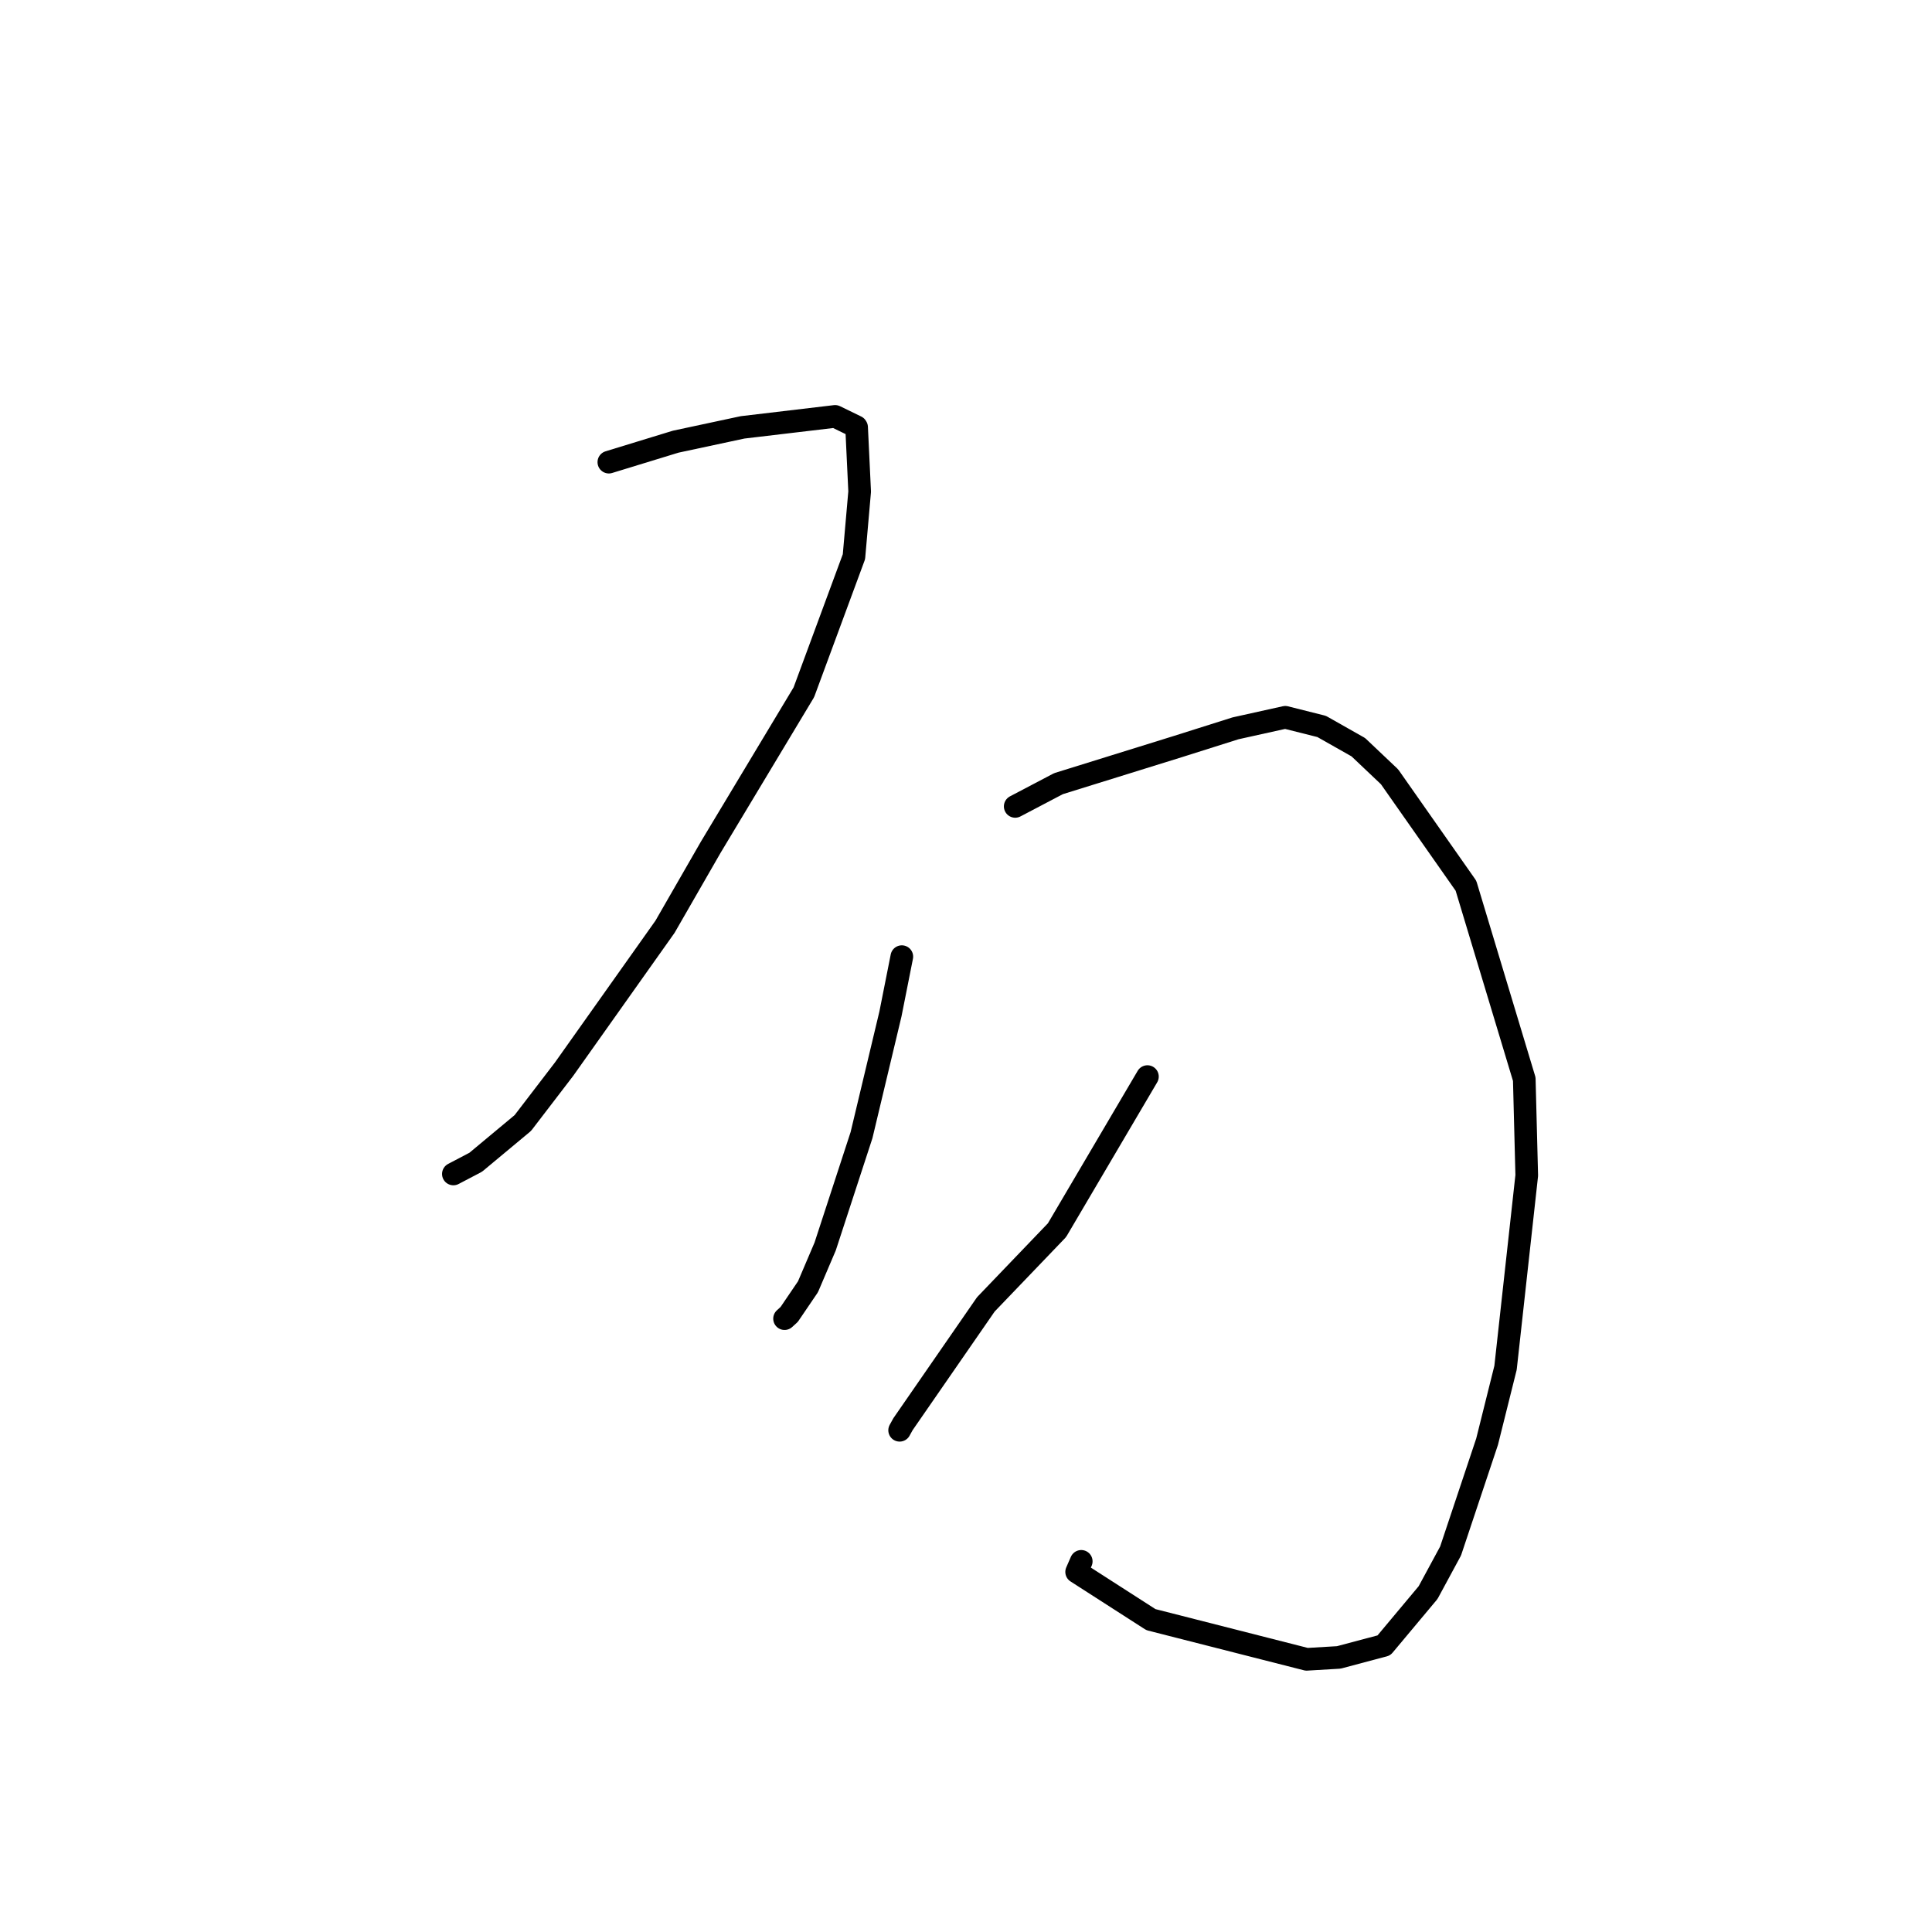 <?xml version="1.0" standalone="no"?>
    <svg width="256" height="256" xmlns="http://www.w3.org/2000/svg" version="1.1">
    <polyline stroke="black" stroke-width="3" stroke-linecap="round" fill="transparent" stroke-linejoin="round" points="80.675 61.237 89.528 58.526 98.397 56.628 110.657 55.175 113.46 56.54 113.505 56.616 113.909 65.131 113.152 73.766 106.516 91.727 94.181 112.255 88.117 122.802 74.734 141.682 69.28 148.802 63.034 154.004 60.343 155.414 60.074 155.556 " />
        <polyline stroke="black" stroke-width="3" stroke-linecap="round" fill="transparent" stroke-linejoin="round" points="134.52 106.852 140.259 103.838 156.094 98.916 163.712 96.507 170.303 95.046 175.122 96.257 179.983 99.008 184.122 102.93 194.247 117.366 201.974 142.994 202.302 155.749 199.492 181.236 197.047 191.03 192.209 205.517 189.228 211.028 183.373 218.027 177.396 219.617 173.143 219.868 152.501 214.61 142.66 208.286 143.271 206.887 " />
        <polyline stroke="black" stroke-width="3" stroke-linecap="round" fill="transparent" stroke-linejoin="round" points="119.497 126.761 117.989 134.355 114.156 150.411 109.34 165.161 107.063 170.5 104.573 174.167 103.996 174.693 103.957 174.728 " />
        <polyline stroke="black" stroke-width="3" stroke-linecap="round" fill="transparent" stroke-linejoin="round" points="152.041 142.653 140.056 163.006 130.63 172.836 119.652 188.711 119.206 189.519 " />
        </svg>